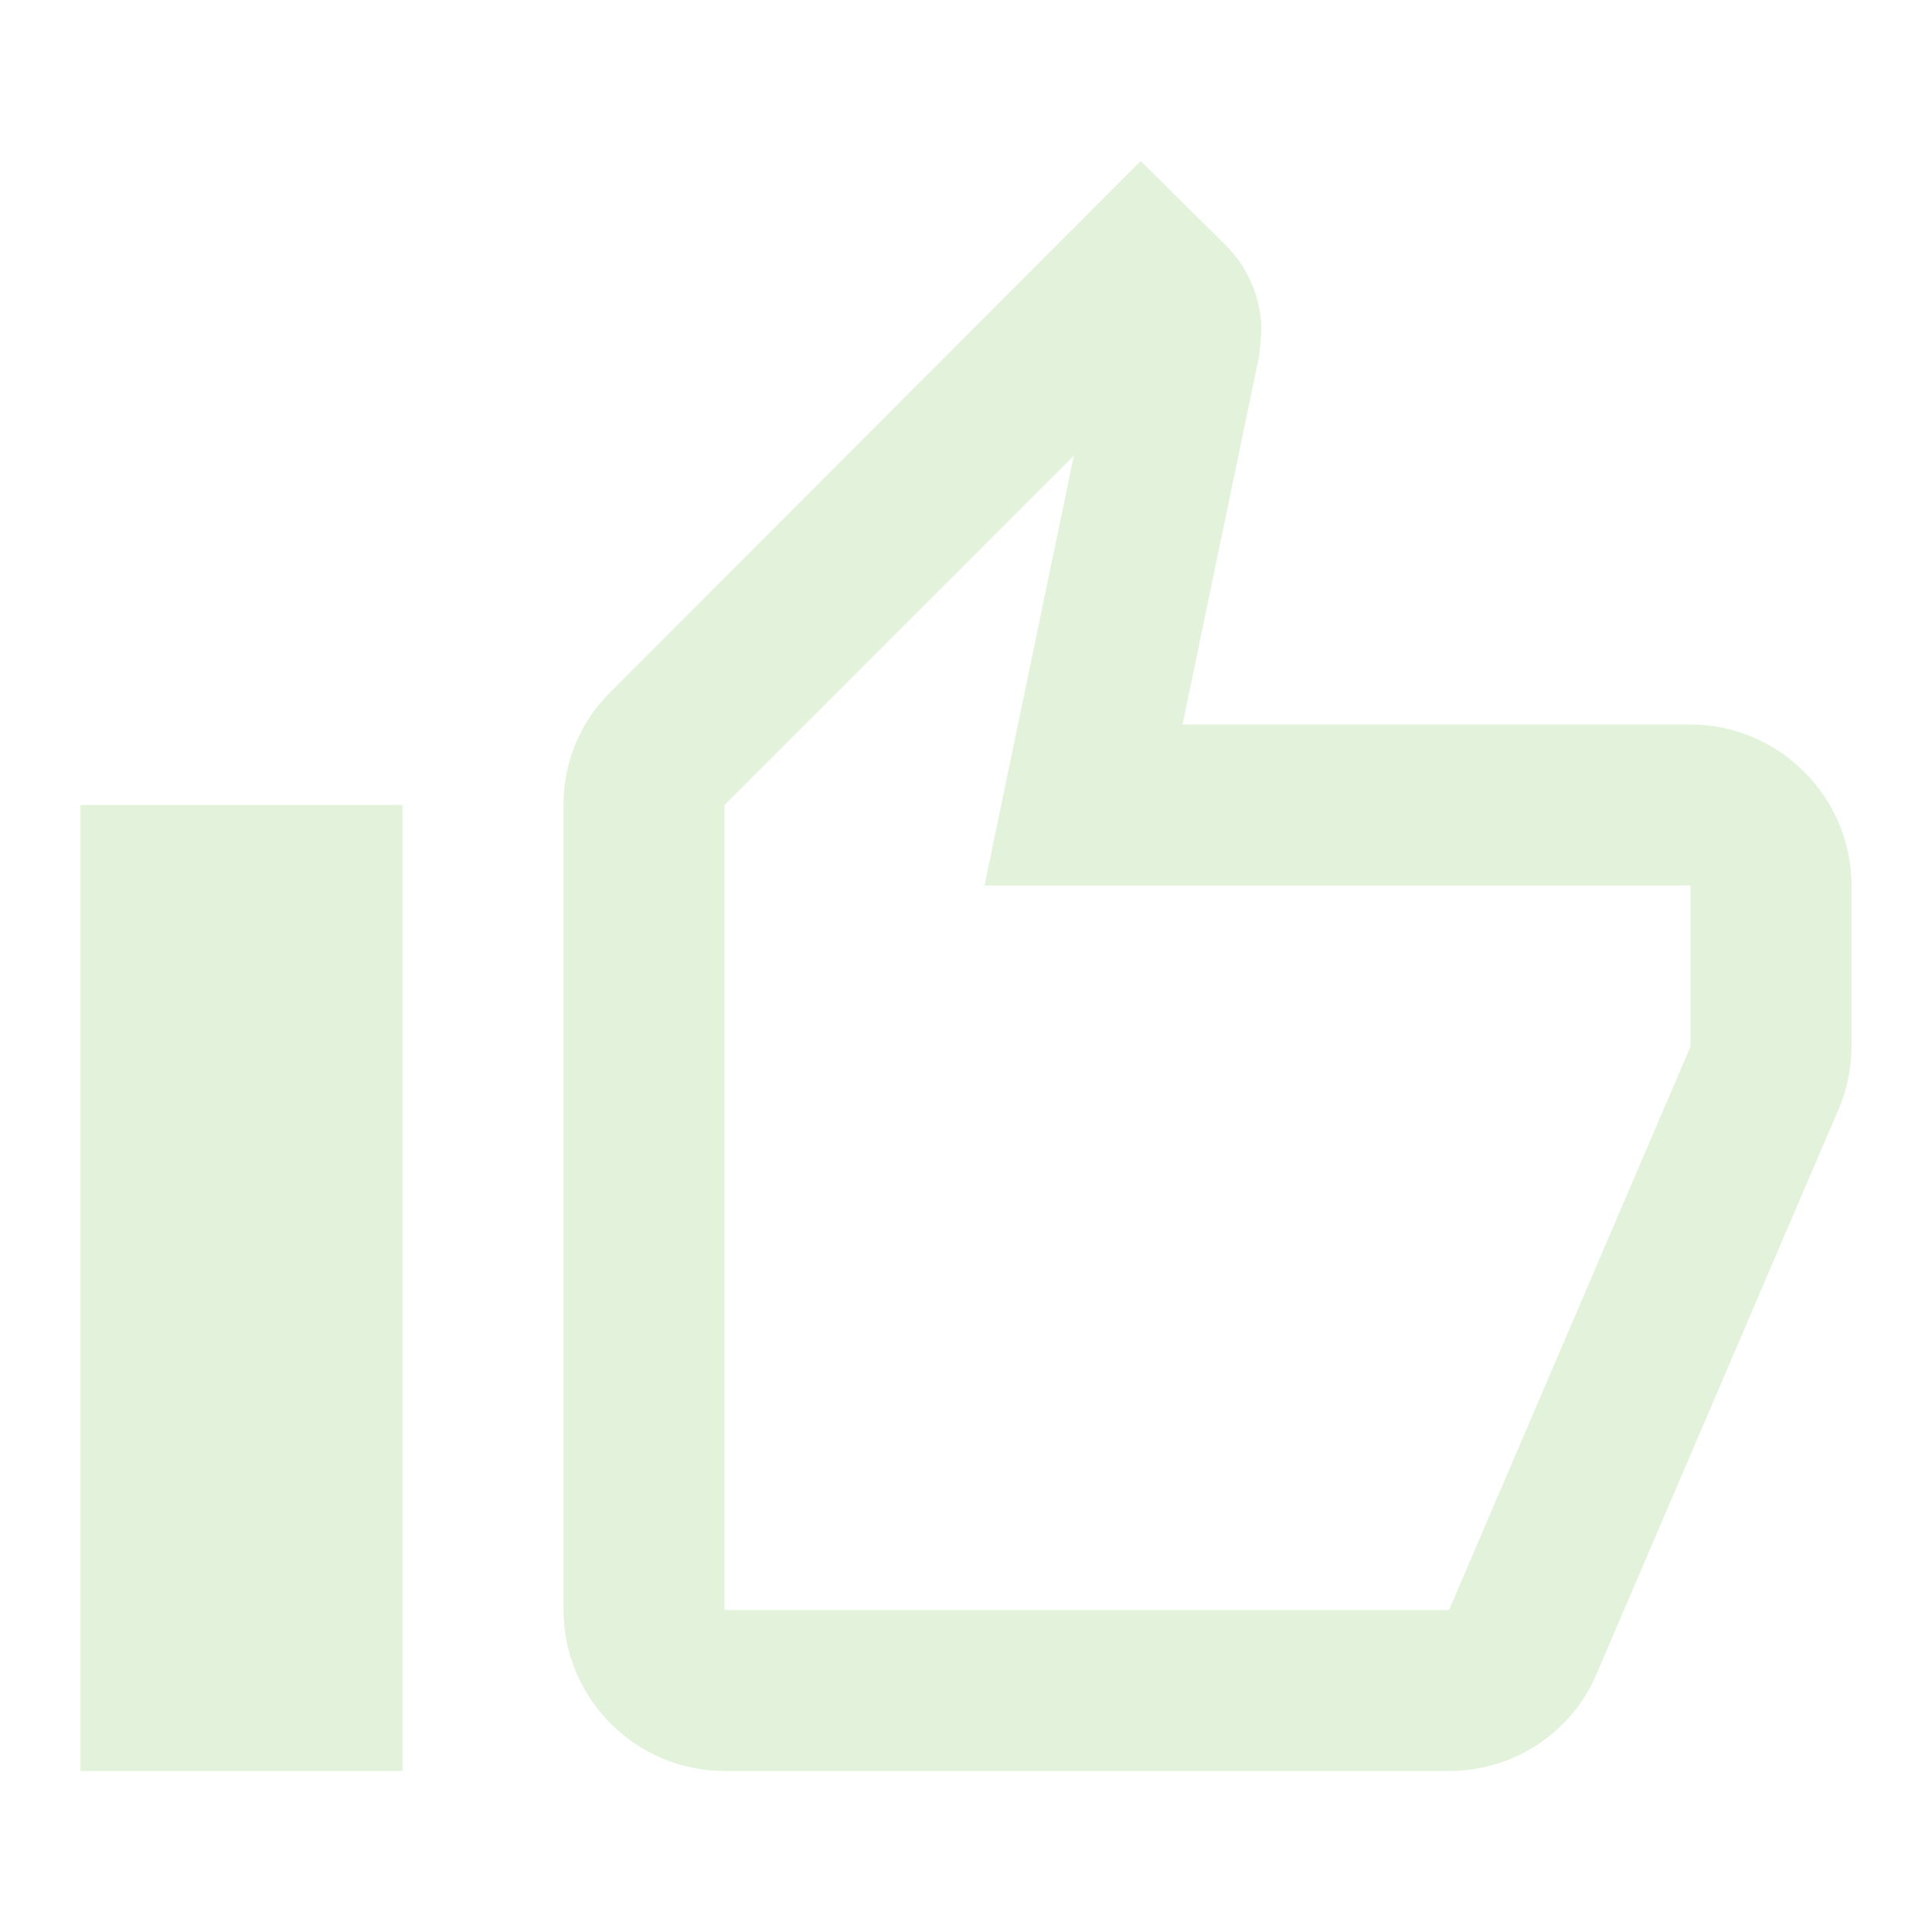<svg width="80" height="80" viewBox="0 0 80 80" fill="none" xmlns="http://www.w3.org/2000/svg">
<g opacity="0.2">
<path fill-rule="evenodd" clip-rule="evenodd" d="M70 30H48.966L52.133 14.767L52.233 13.7C52.233 12.333 51.666 11.067 50.766 10.167L47.233 6.667L25.3 28.633C24.066 29.833 23.333 31.5 23.333 33.333V66.667C23.333 70.333 26.333 73.333 30 73.333H60C62.766 73.333 65.133 71.667 66.133 69.267L76.2 45.767C76.5 45 76.666 44.2 76.666 43.333V36.667C76.666 33 73.666 30 70 30ZM70 43.333L60 66.667H30V33.333L44.466 18.867L40.766 36.667H70V43.333ZM16.666 33.333H3.333V73.333H16.666V33.333Z" fill="#73C047"/>
</g>
</svg>
